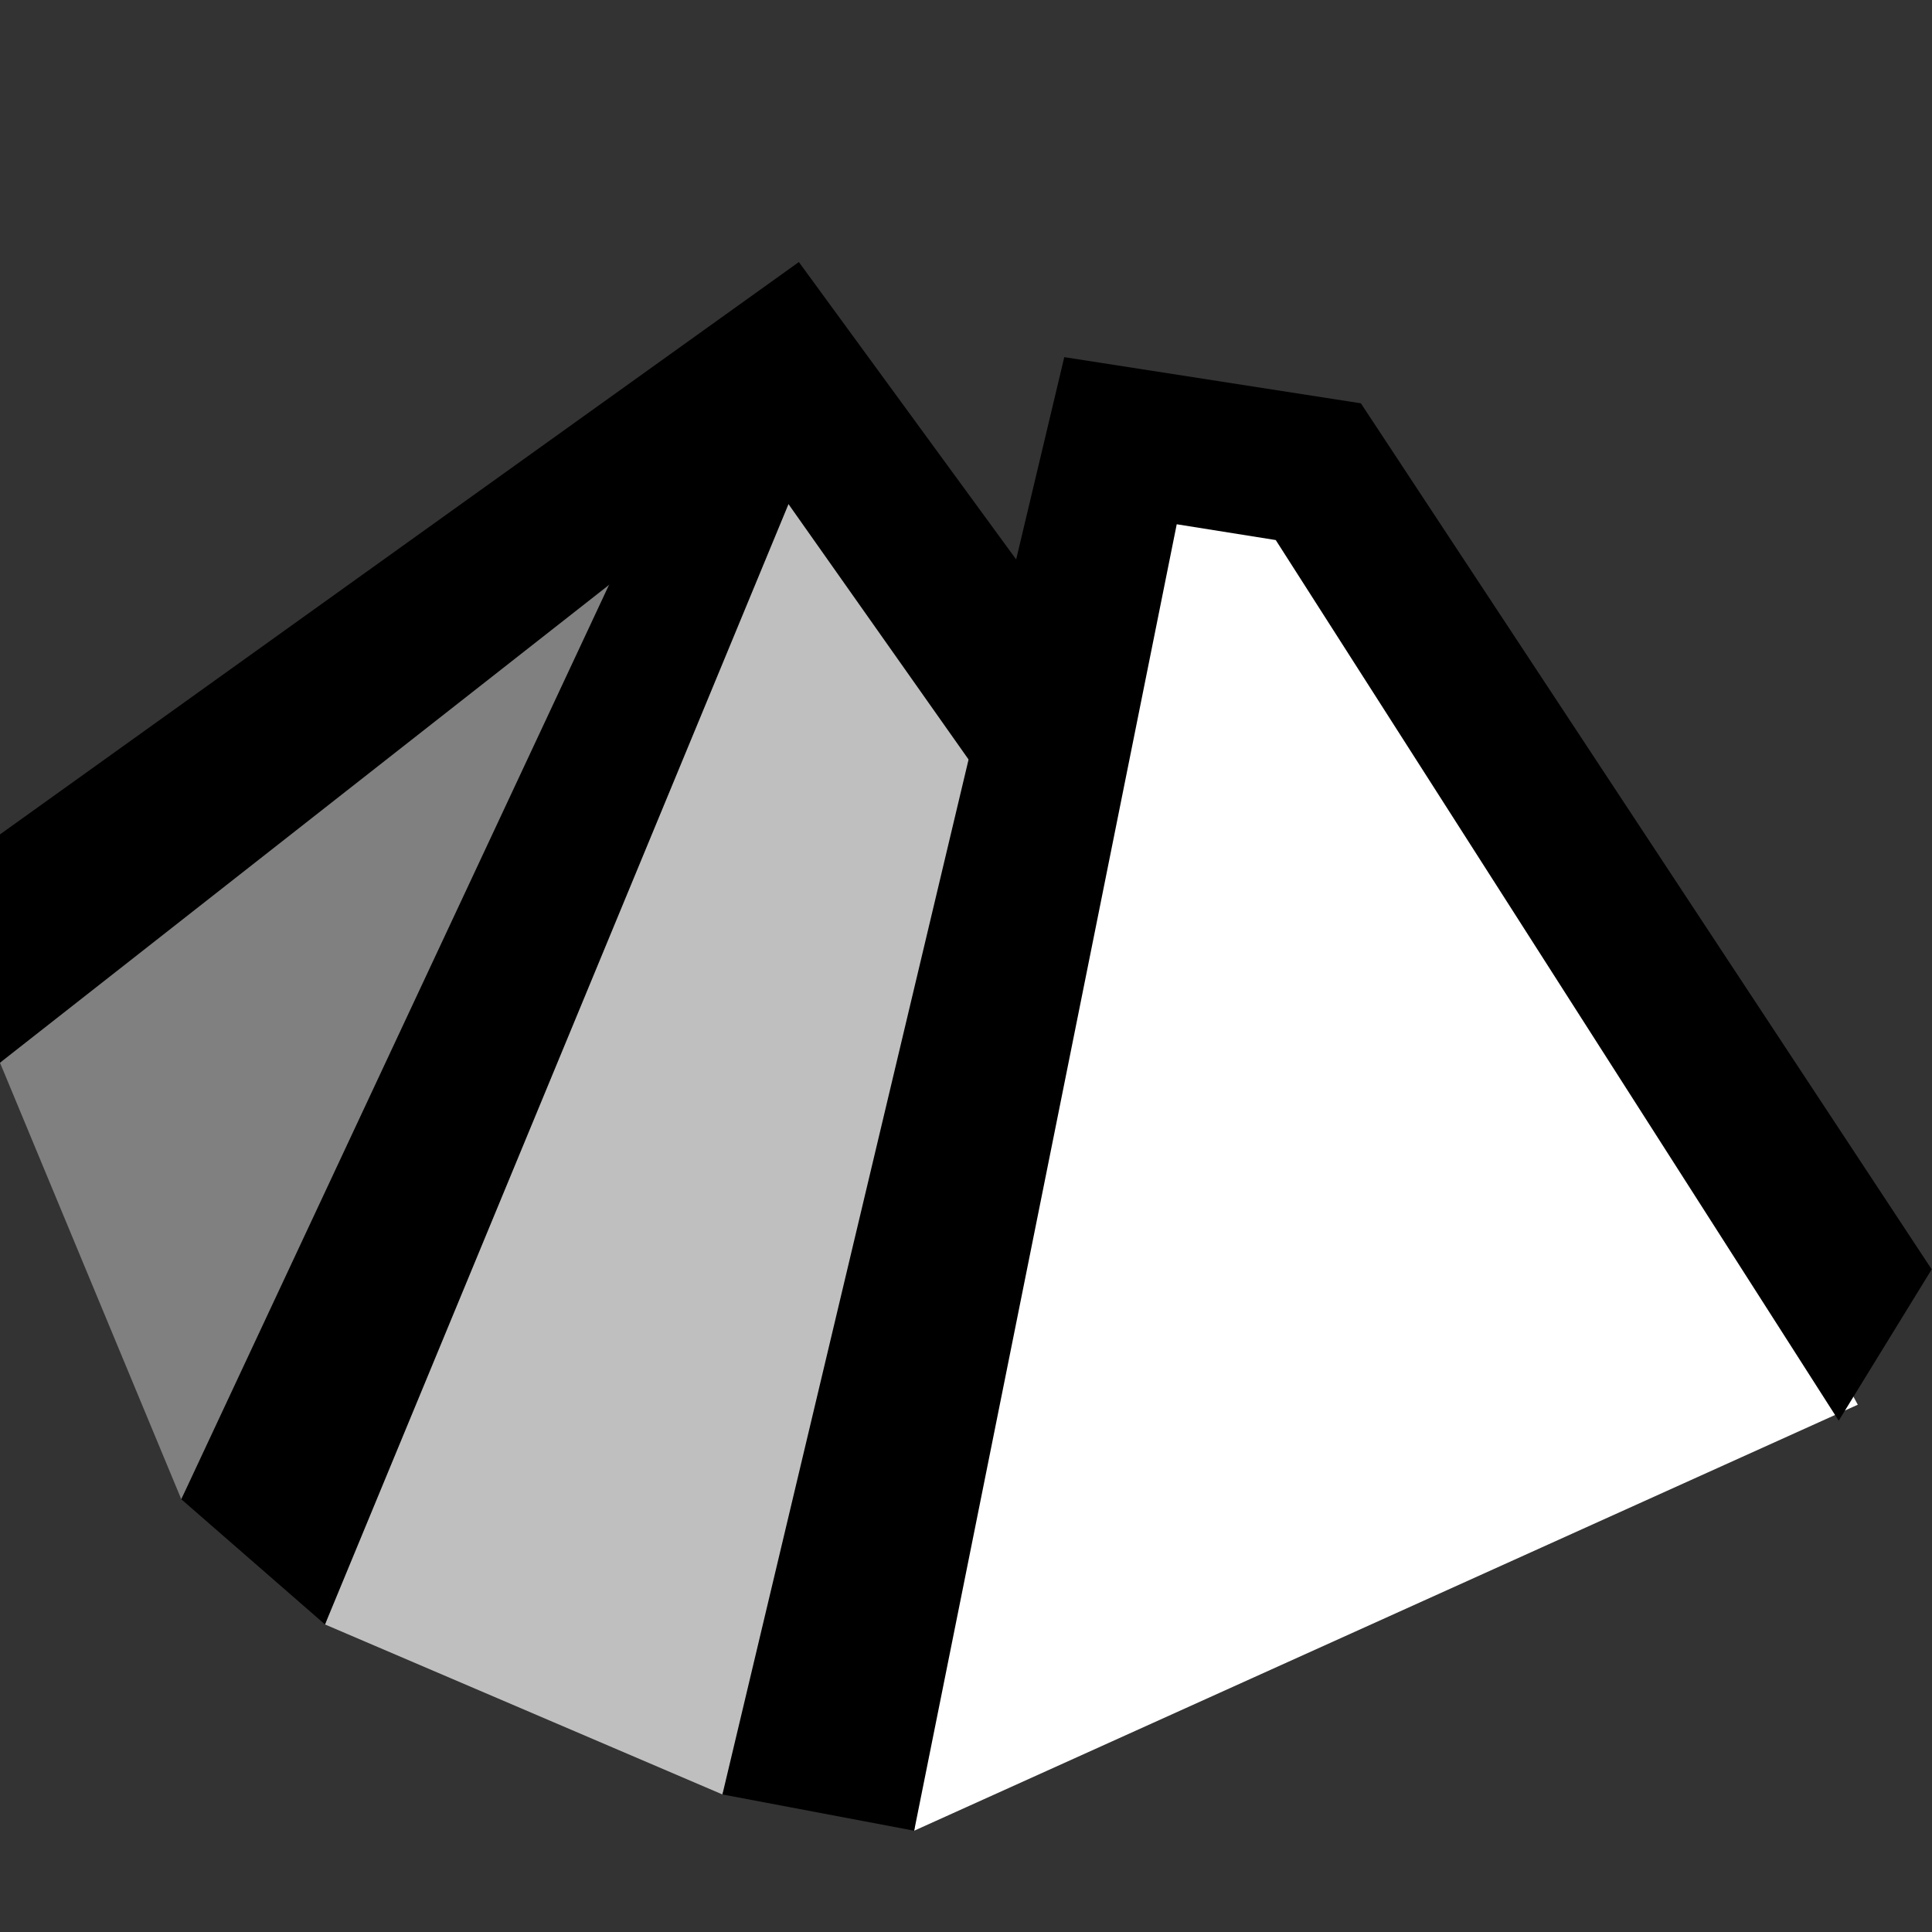 <?xml version="1.0" encoding="UTF-8" standalone="no"?>
<!-- Created with Inkscape (http://www.inkscape.org/) -->

<svg
   width="100mm"
   height="100mm"
   viewBox="0 0 377.953 377.953"
   version="1.1"
   id="svg5"
   inkscape:version="1.3.2 (091e20e, 2023-11-25)"
   sodipodi:docname="icon_small.svg"
   inkscape:export-filename="../android/res/drawable-ldpi/icon_n.png"
   inkscape:export-xdpi="8.1280003"
   inkscape:export-ydpi="8.1280003"
   xmlns:inkscape="http://www.inkscape.org/namespaces/inkscape"
   xmlns:sodipodi="http://sodipodi.sourceforge.net/DTD/sodipodi-0.dtd"
   xmlns="http://www.w3.org/2000/svg"
   xmlns:svg="http://www.w3.org/2000/svg">
  <rect x="0" y="0" width="377.953" height="377.953" fill="#333333" stroke="none"/>
  <sodipodi:namedview
     id="namedview7"
     pagecolor="#ffffff"
     bordercolor="#666666"
     borderopacity="1.0"
     inkscape:pageshadow="2"
     inkscape:pageopacity="0.0"
     inkscape:pagecheckerboard="0"
     inkscape:document-units="mm"
     showgrid="false"
     inkscape:zoom="2"
     inkscape:cx="109"
     inkscape:cy="192.5"
     inkscape:window-width="1920"
     inkscape:window-height="1171"
     inkscape:window-x="5120"
     inkscape:window-y="0"
     inkscape:window-maximized="1"
     inkscape:current-layer="layer1"
     inkscape:showpageshadow="2"
     inkscape:deskcolor="#d1d1d1" />
  <defs
     id="defs2" />
  <g
     inkscape:label="Layer 1"
     inkscape:groupmode="layer"
     id="layer1">
    <g
       id="g1"
       transform="matrix(1.122,0,0,1.122,-26.637,-12.567)">
      <path
         style="fill:#bfbfbf;stroke:none;stroke-width:1px;stroke-linecap:butt;stroke-linejoin:miter;stroke-opacity:1"
         d="M 80.408,294.435 155.64,68.91 212.37,140.97 149.7,324.073"
         id="path4518"
         sodipodi:nodetypes="cccc" />
      <path
         style="fill:#808080;stroke:none;stroke-width:1px;stroke-linecap:butt;stroke-linejoin:miter;stroke-opacity:1"
         d="M 23.738,196.491 163.039,66.963 55.35,272.604"
         id="path4516"
         sodipodi:nodetypes="ccc" />
      <path
         style="color:#000000;fill:#ffffff;-inkscape-stroke:none"
         d="M 183.132,330.396 212.12,79.55 257.977,90.386 347.66,256.121"
         id="path1"
         sodipodi:nodetypes="cccc" />
      <path
         style="color:#000000;fill:#000000;-inkscape-stroke:none"
         d="M 143.597,83.955 55.35,272.604 80.408,294.435 167.485,83.955 Z"
         id="path869"
         sodipodi:nodetypes="ccccc" />
      <path
         style="color:#000000;fill:#000000;-inkscape-stroke:none"
         d="m 209.303,73.471 -59.603,250.602 33.432,6.323 45.779,-227.787 17.266,2.754 98.156,153.545 16.212,-26.386 -99.527,-151.002 z"
         id="path2"
         sodipodi:nodetypes="ccccccccc" />
      <path
         style="color:#000000;fill:#000000;-inkscape-stroke:none"
         d="M 163.028,56.889 23.738,156.684 v 39.807 l 132.732,-104.13 40.455,57.373 10.538,-32.032 z"
         id="path1847"
         sodipodi:nodetypes="ccccccc" />
    </g>
  </g>
</svg>
